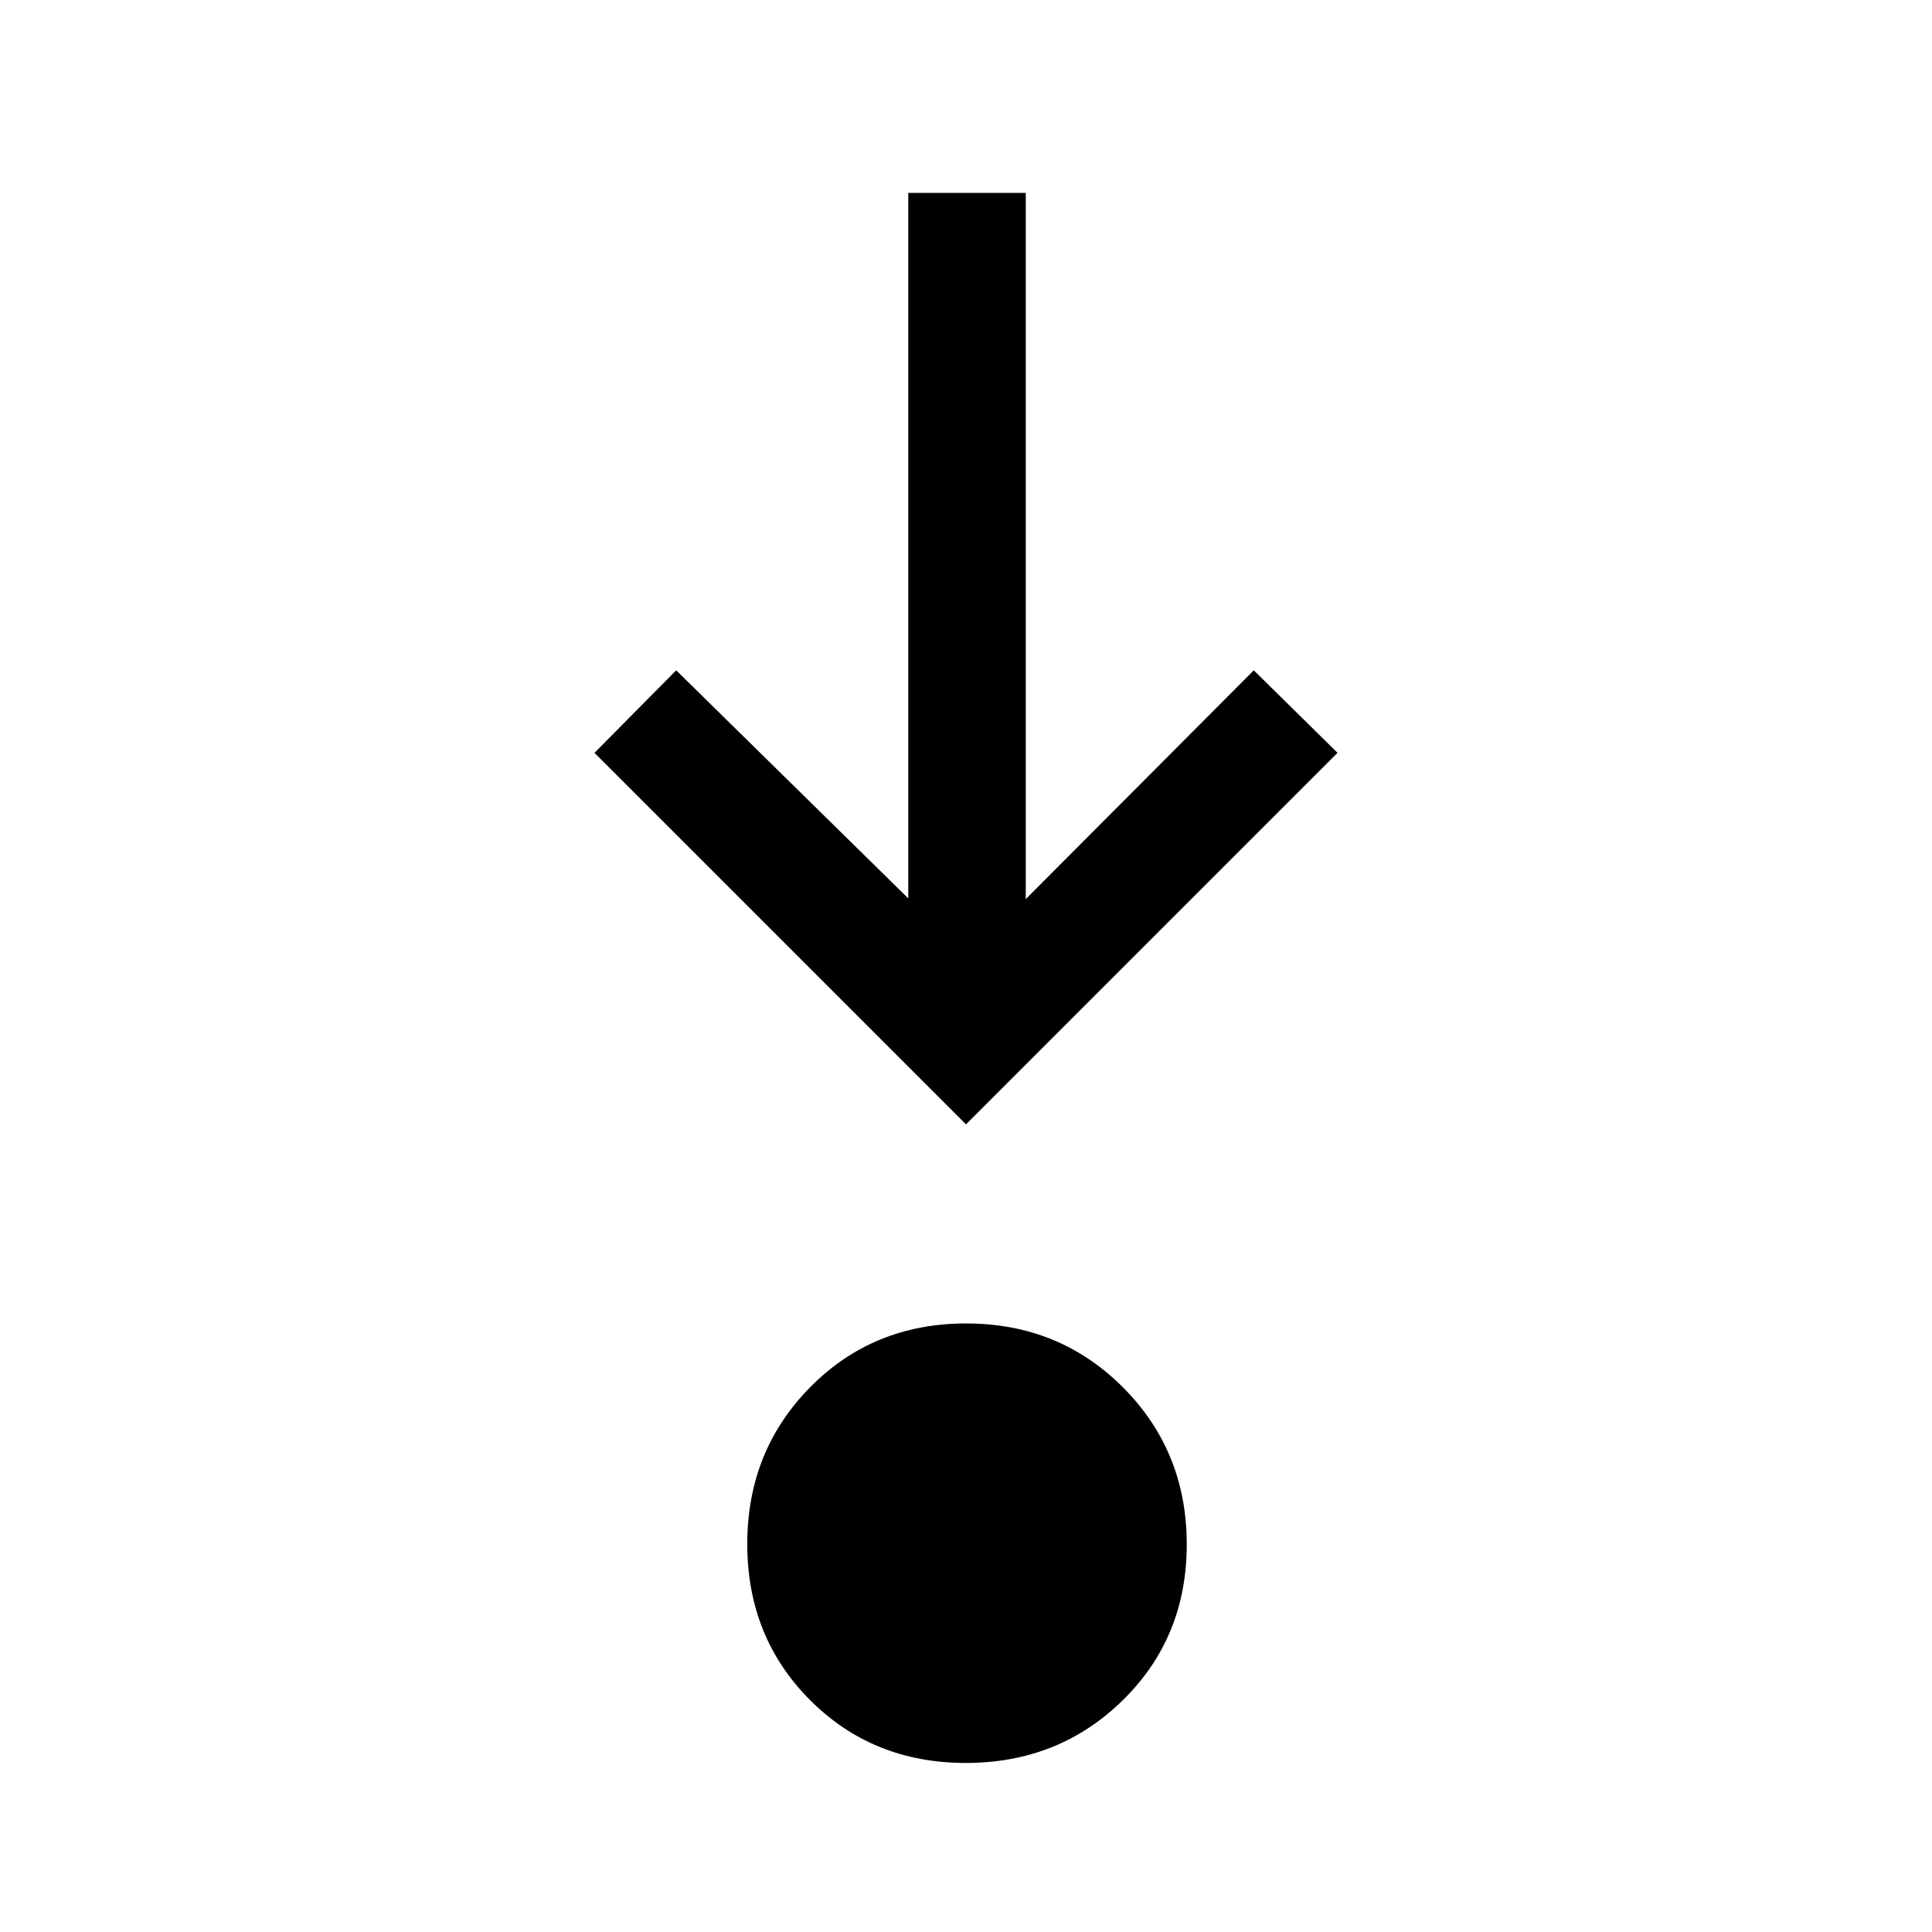 <svg xmlns="http://www.w3.org/2000/svg" height="48" viewBox="0 -960 960 960" width="48"><path d="M479.9-84q-46.24 0-77.42-31.27-31.17-31.27-31.17-77.52 0-46.24 31.27-77.92 31.27-31.67 77.52-31.67 46.24 0 77.92 31.77 31.67 31.77 31.67 78.01 0 46.25-31.77 77.42Q526.15-84 479.9-84Zm.1-317.31L295.39-585.92l40.61-41 115.31 113.31v-350.54h58.38v350.92L623-626.92l41.61 41L480-401.31Z"/></svg>